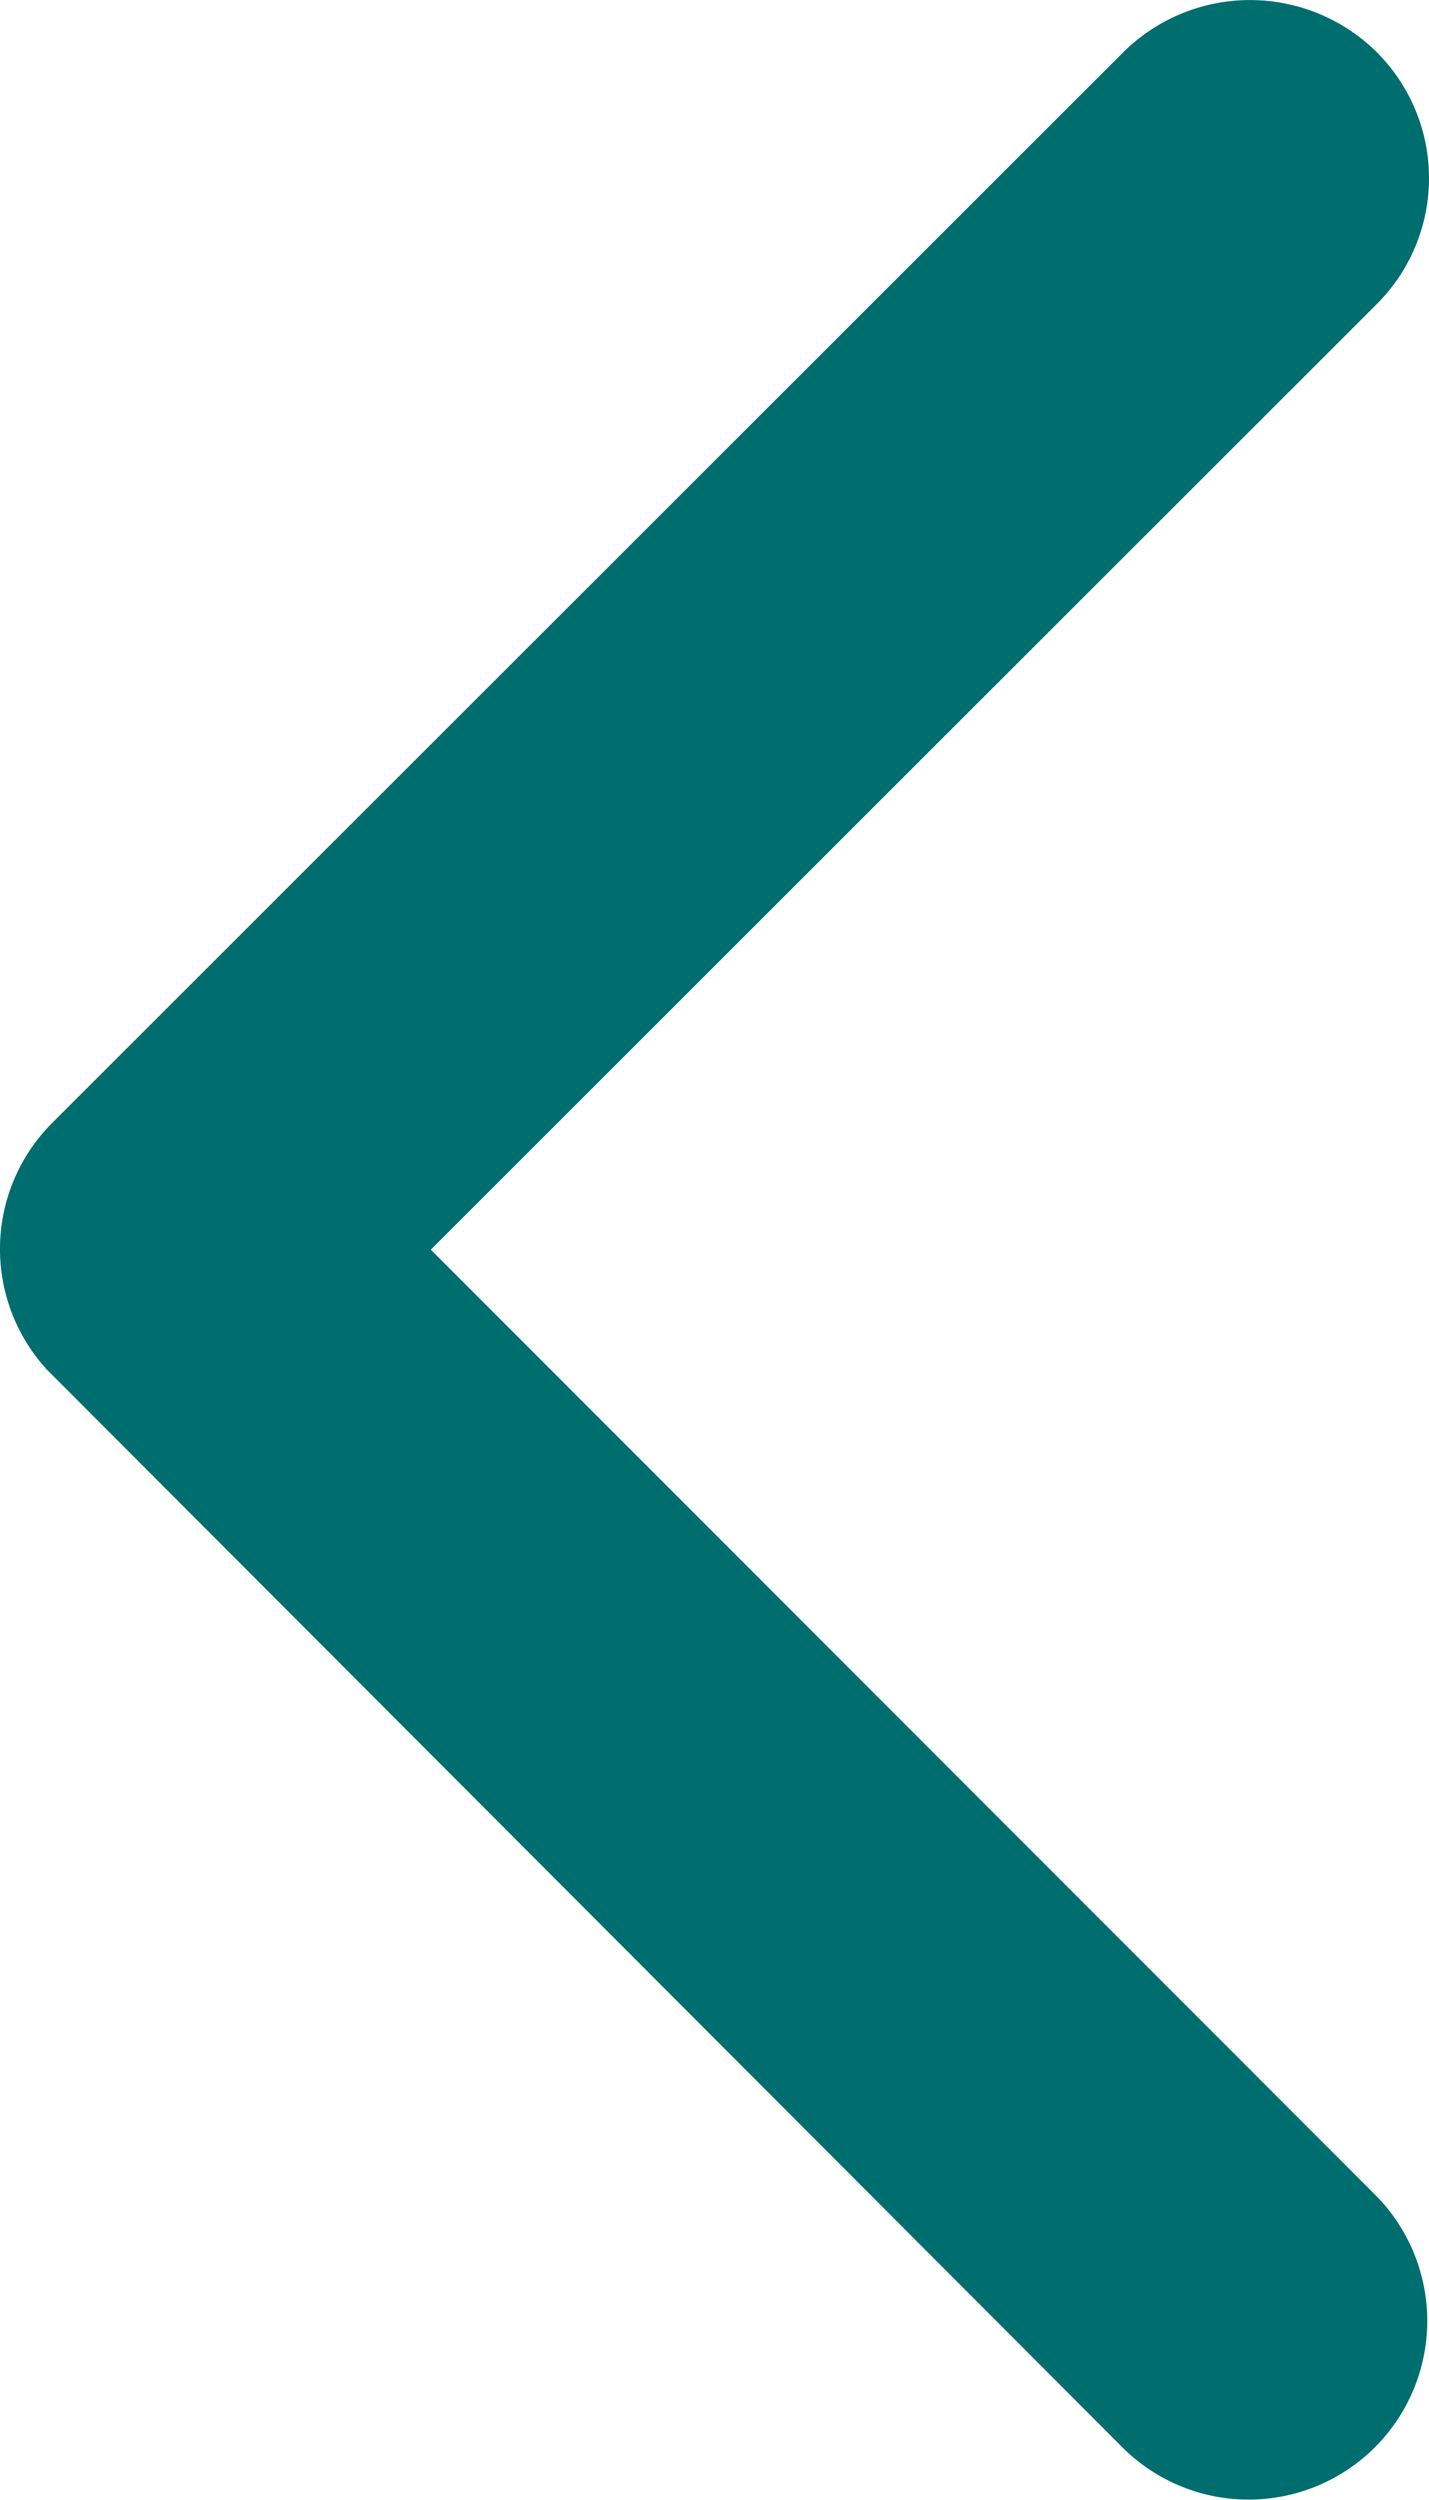 <svg xmlns="http://www.w3.org/2000/svg" width="19.392" height="33.915" viewBox="0 0 19.392 33.915">
  <path id="Icon_ionic-ios-arrow-forward" data-name="Icon ionic-ios-arrow-forward" d="M17.092,23.148,29.926,10.324a2.413,2.413,0,0,0,0-3.423,2.444,2.444,0,0,0-3.433,0L11.952,21.431a2.419,2.419,0,0,0-.071,3.342L26.483,39.4a2.424,2.424,0,0,0,3.433-3.423Z" transform="translate(-11.246 -6.196)" fill="#006d6f"/>
</svg>

